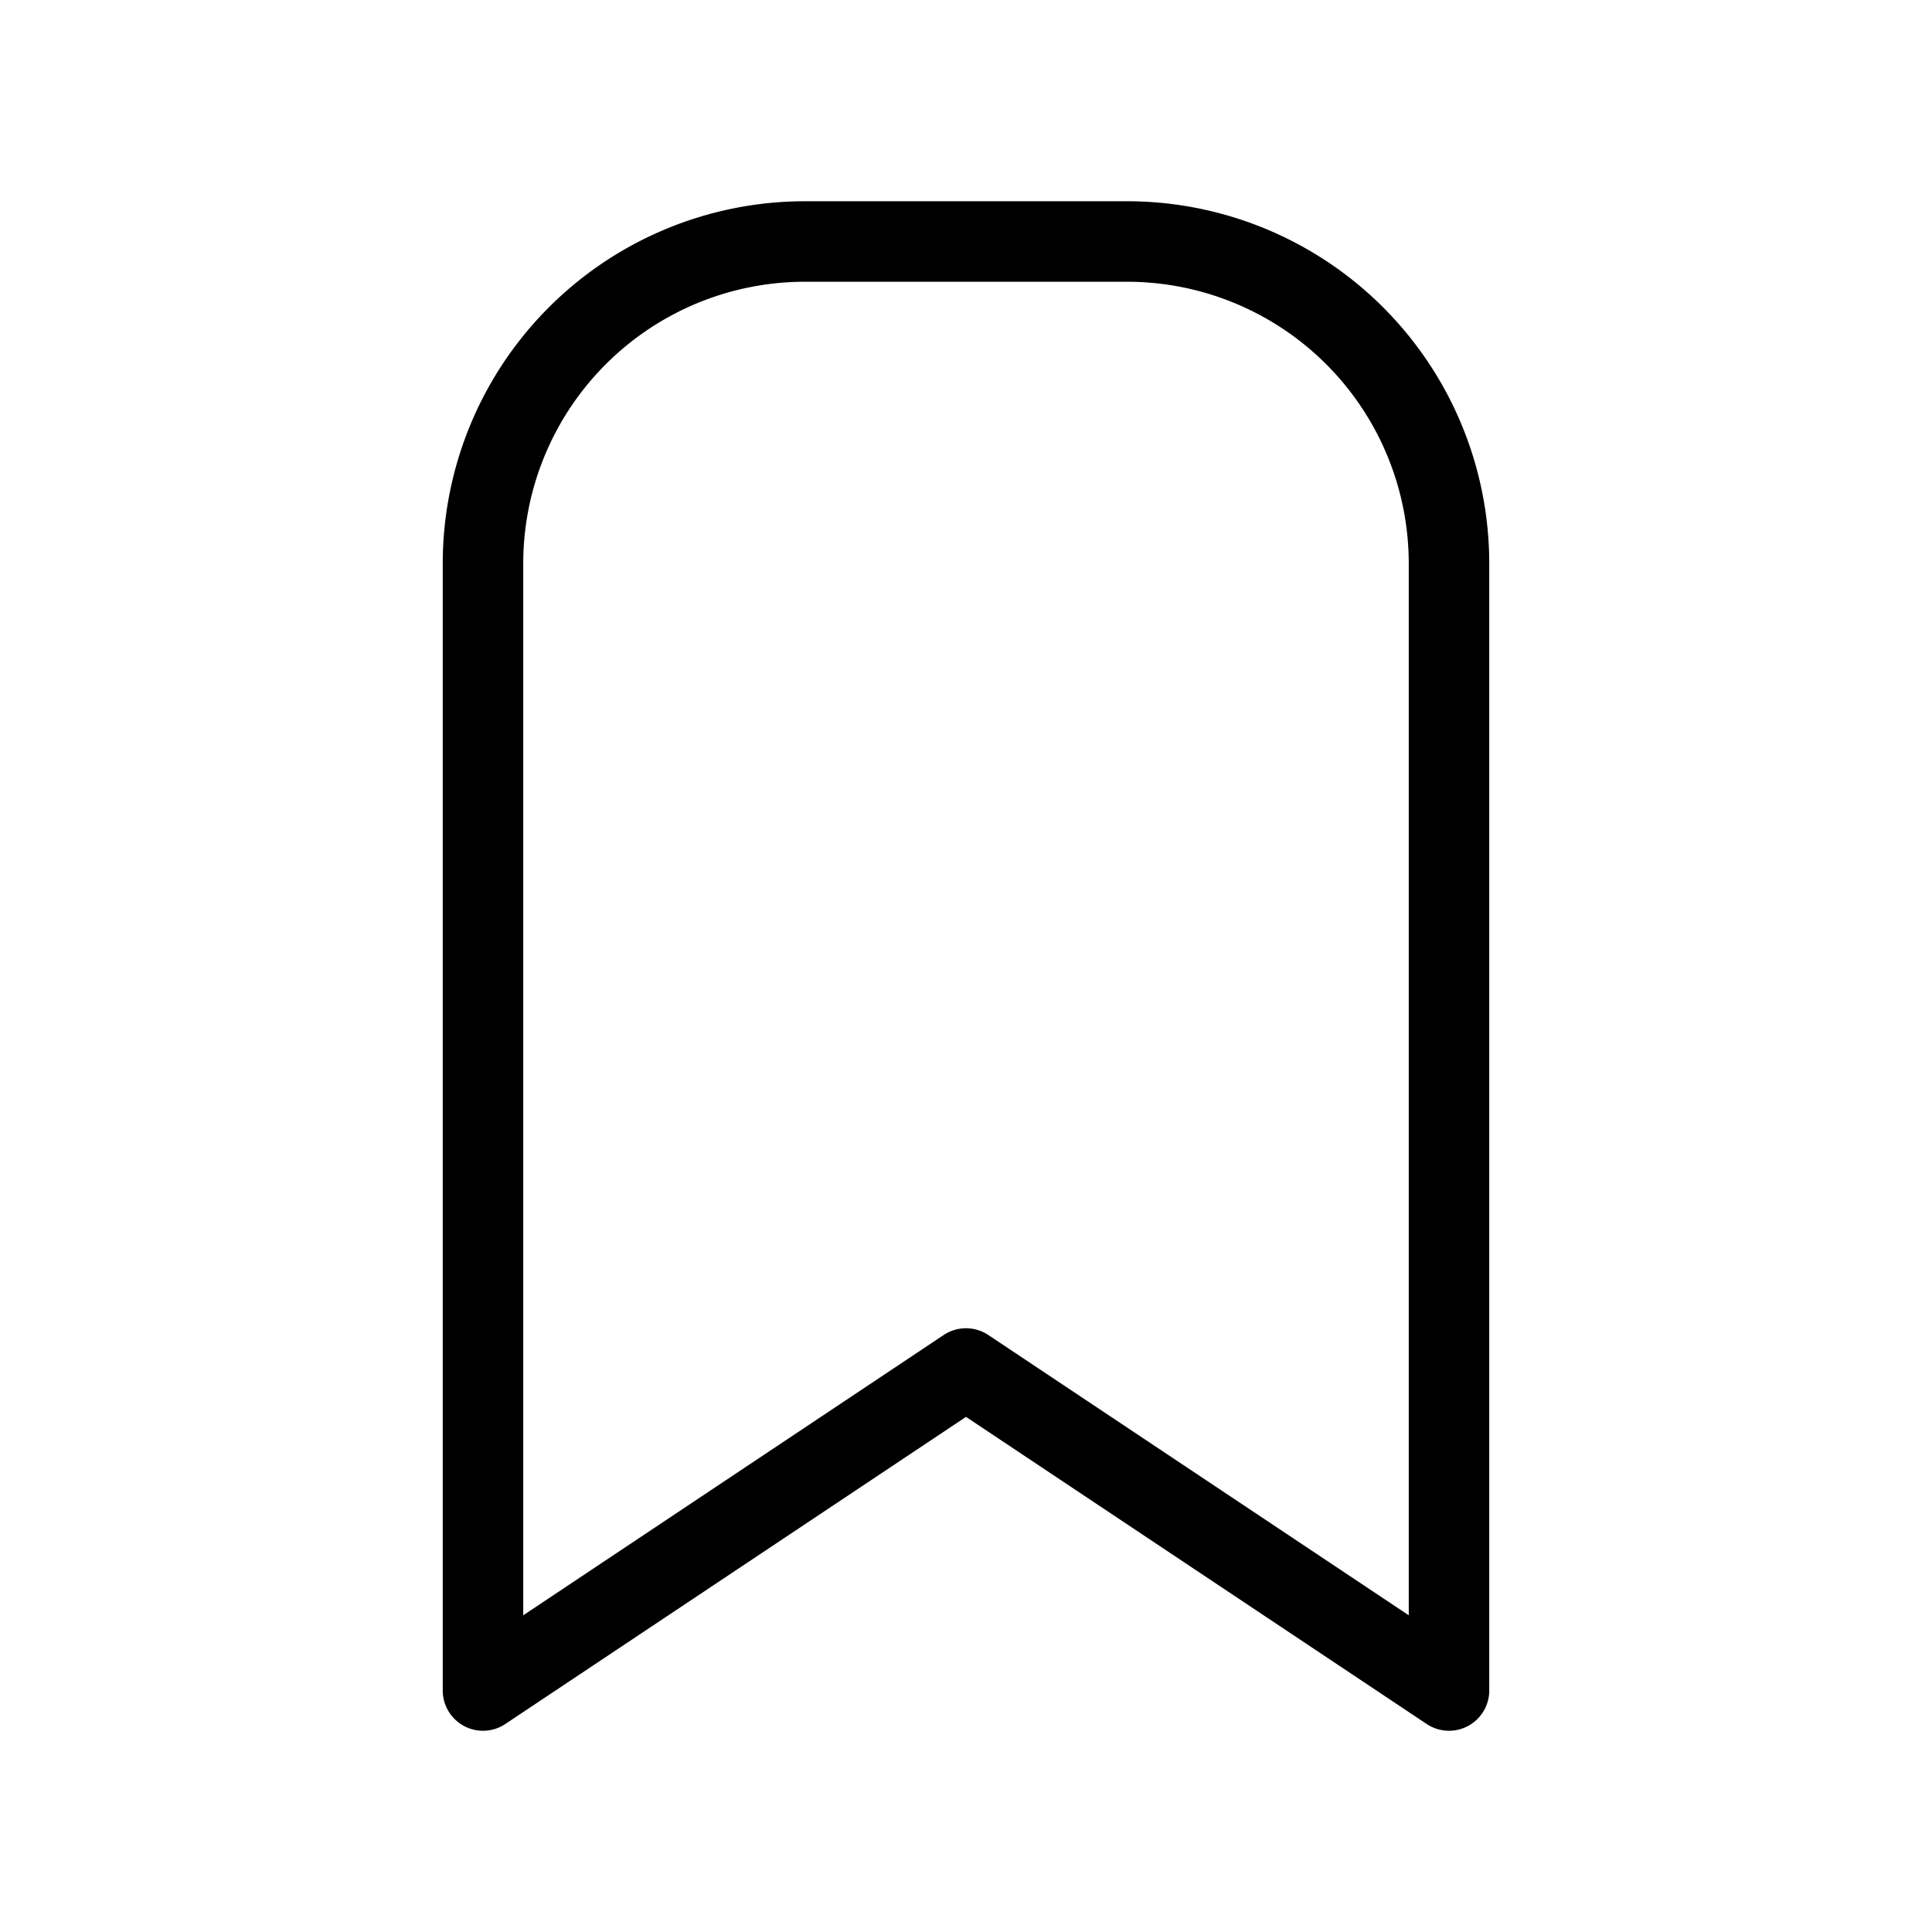 <svg xmlns="http://www.w3.org/2000/svg" class="icon icon-tabler icon-tabler-bookmark" width="33" height="33" viewBox="0 0 24 24" stroke-width="1.0" stroke="#000000" fill="none" stroke-linecap="round" stroke-linejoin="round">
  <path stroke="none" d="M0 0h24v24H0z" fill="none"/>
  <path d="M18 7v14l-6 -4l-6 4v-14a4 4 0 0 1 4 -4h4a4 4 0 0 1 4 4z" />
</svg>